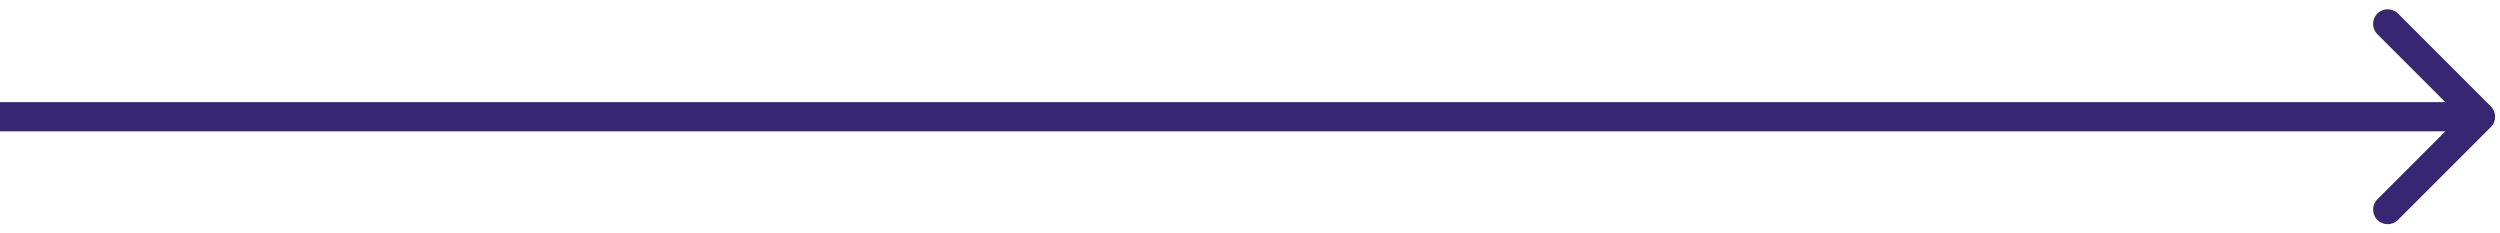 <?xml version="1.0" encoding="UTF-8" standalone="no"?><svg width='257' height='24' viewBox='0 0 257 24' fill='none' xmlns='http://www.w3.org/2000/svg'>
<path d='M256.061 13.061C256.646 12.475 256.646 11.525 256.061 10.939L246.515 1.393C245.929 0.808 244.979 0.808 244.393 1.393C243.808 1.979 243.808 2.929 244.393 3.515L252.879 12L244.393 20.485C243.808 21.071 243.808 22.021 244.393 22.607C244.979 23.192 245.929 23.192 246.515 22.607L256.061 13.061ZM0 13.5H255V10.5H0L0 13.5Z' fill='#372772'/>
</svg>

